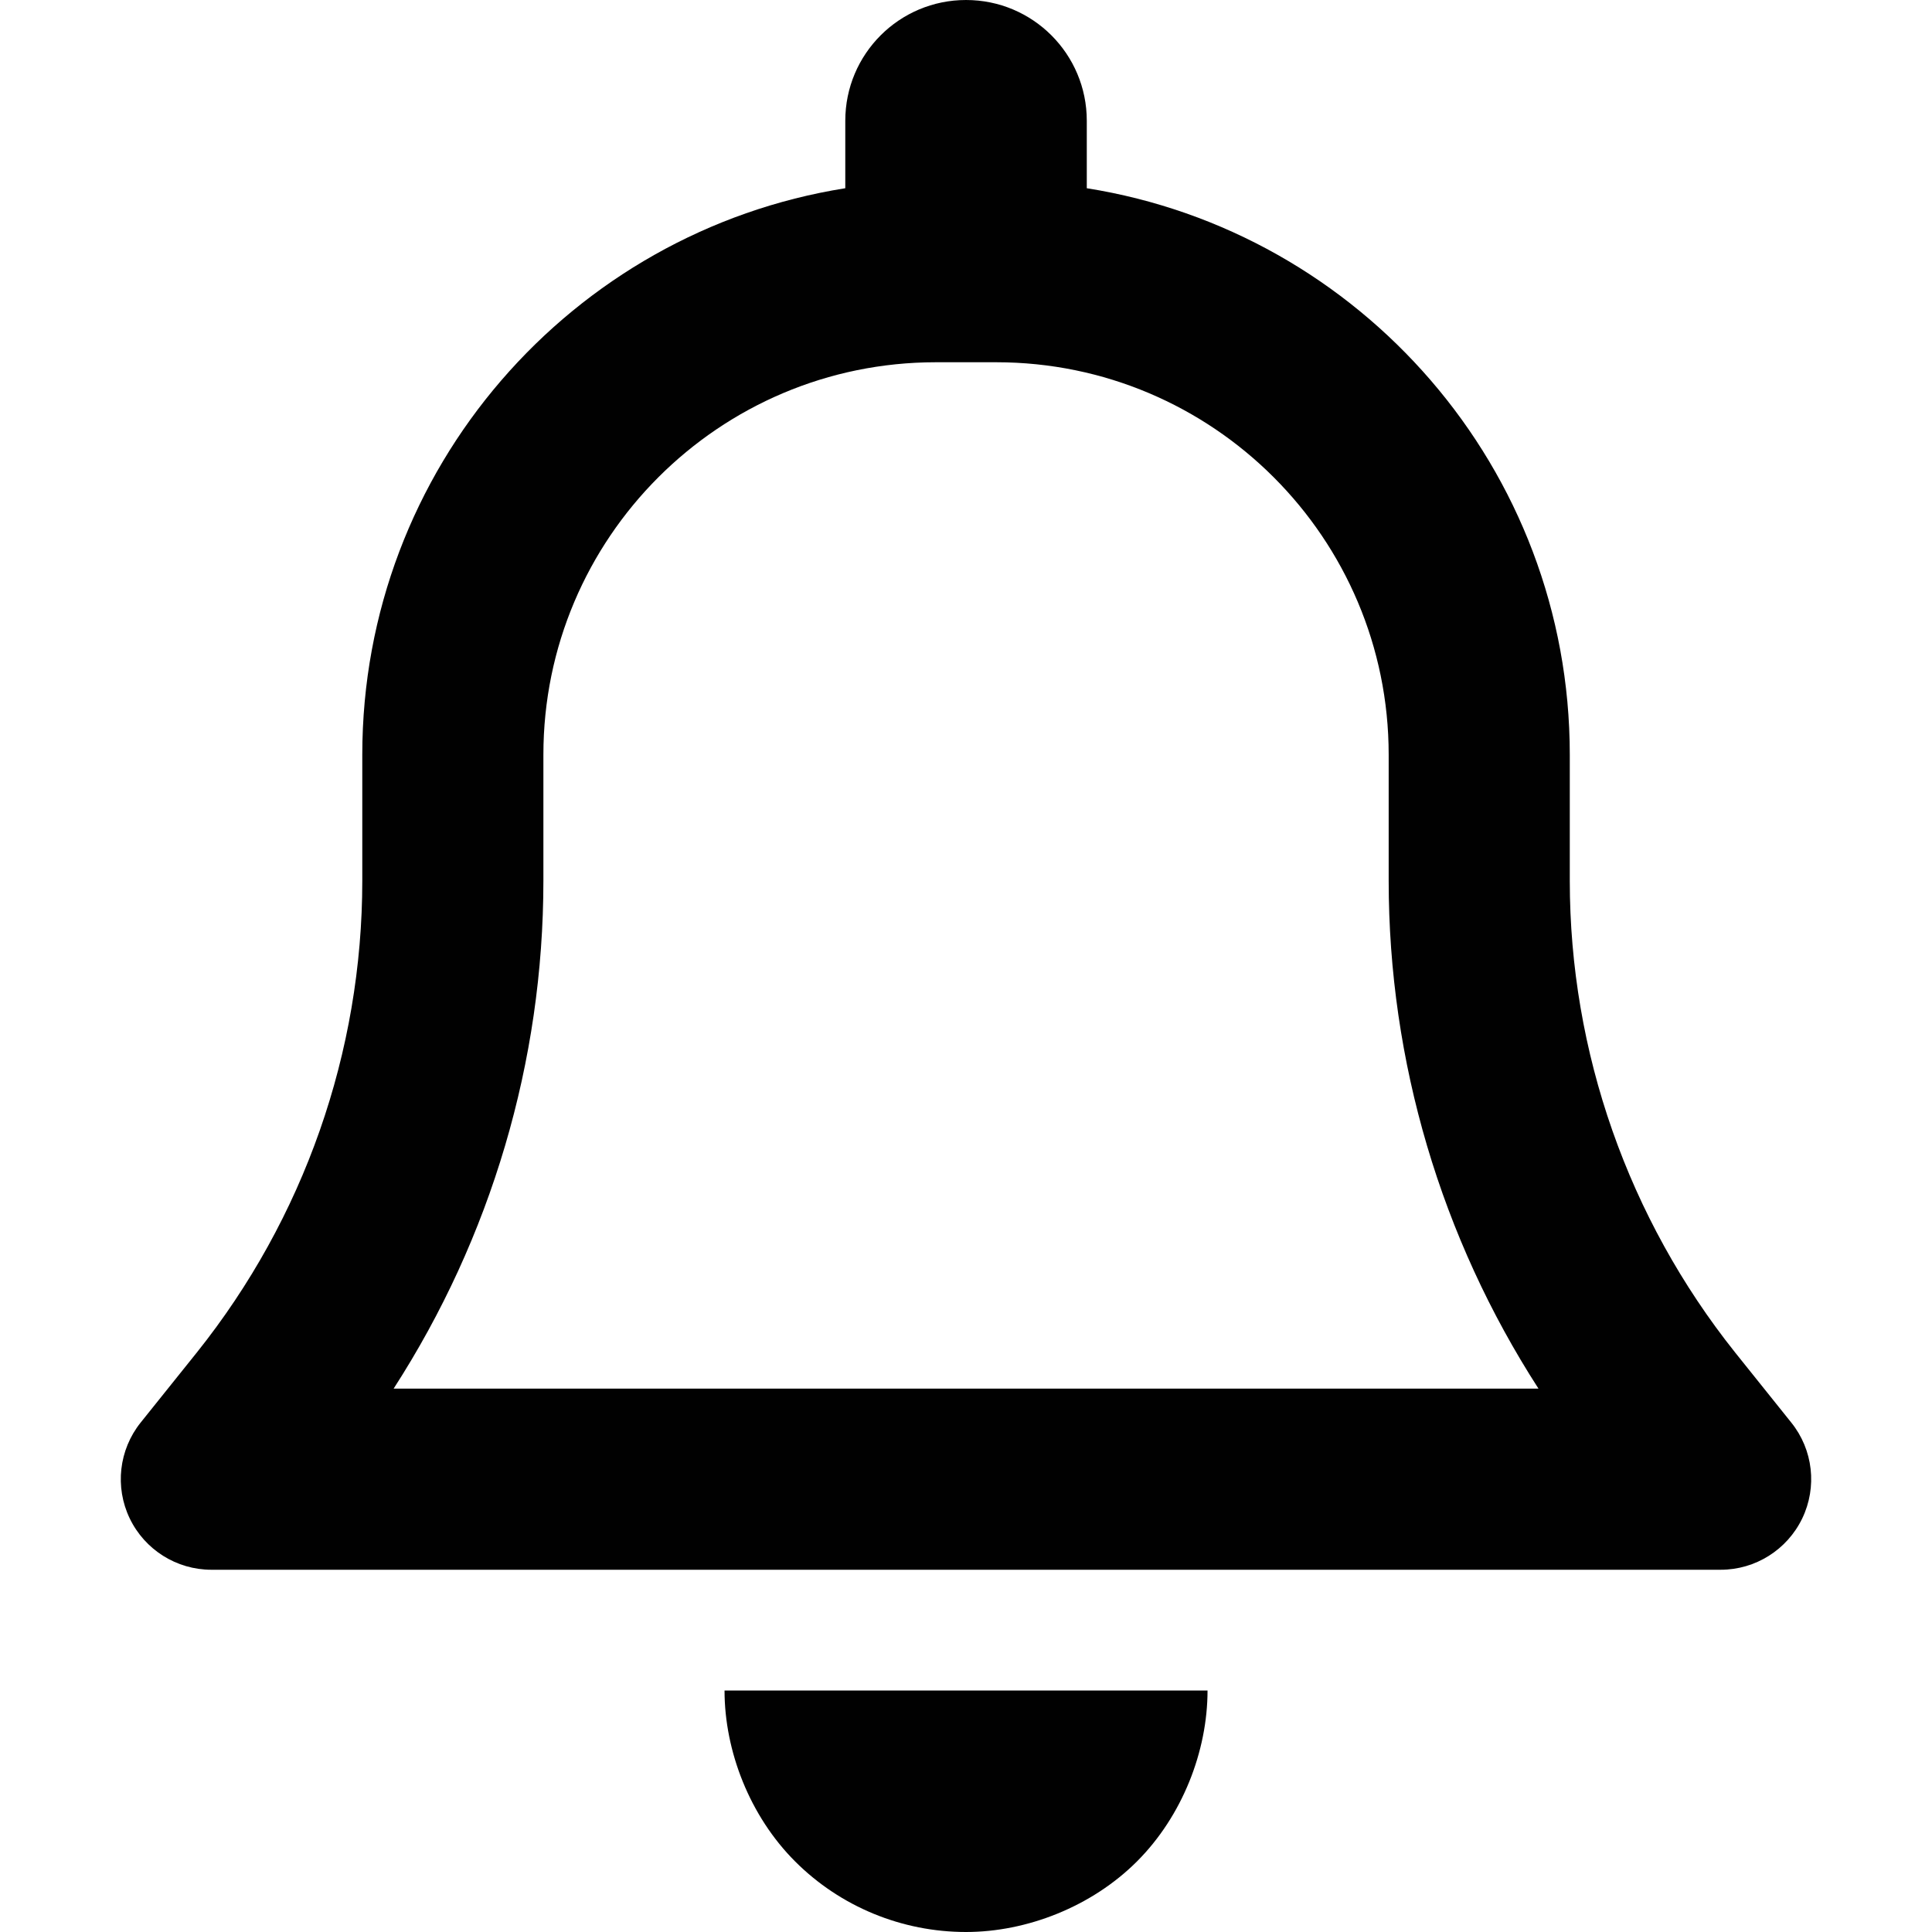 <?xml version="1.0" encoding="UTF-8"?>
<svg id="Ebene_1" data-name="Ebene 1" xmlns="http://www.w3.org/2000/svg" viewBox="0 0 1080 1080">
  <defs>
    <style>
      .cls-1 {
        fill: #010101;
      }
    </style>
  </defs>
  <path class="cls-1" d="M607.52,67.5v37.72c152.93,24.28,270,156.77,270,316.66v70.45c0,95.77,32.7,188.79,92.39,263.67l31.43,39.23c12.23,15.19,14.55,36.07,6.12,53.58-8.44,17.51-26.16,28.69-45.56,28.69H118.15c-19.47,0-37.2-11.18-45.63-28.69-8.43-17.51-6.06-38.39,6.1-53.58l31.45-39.23c59.84-74.88,92.45-167.91,92.45-263.67v-70.45c0-159.89,117.07-292.38,270-316.66v-37.72c0-37.27,30.16-67.5,67.5-67.5s67.5,30.23,67.5,67.5h0Zm-84.38,135c-121.08,0-219.38,98.3-219.38,219.38v70.45c0,101.04-29.28,199.55-83.72,283.92H860.02c-54.42-84.38-83.74-182.88-83.74-283.92v-70.45c0-121.08-98.3-219.38-219.38-219.38h-33.75Zm151.88,742.5c0,33.96-14.13,70.24-39.45,95.55-25.31,25.31-61.59,39.45-95.55,39.45-35.86,0-70.24-14.13-95.55-39.45-25.31-25.31-39.45-61.59-39.45-95.55h270Z"/>
</svg>